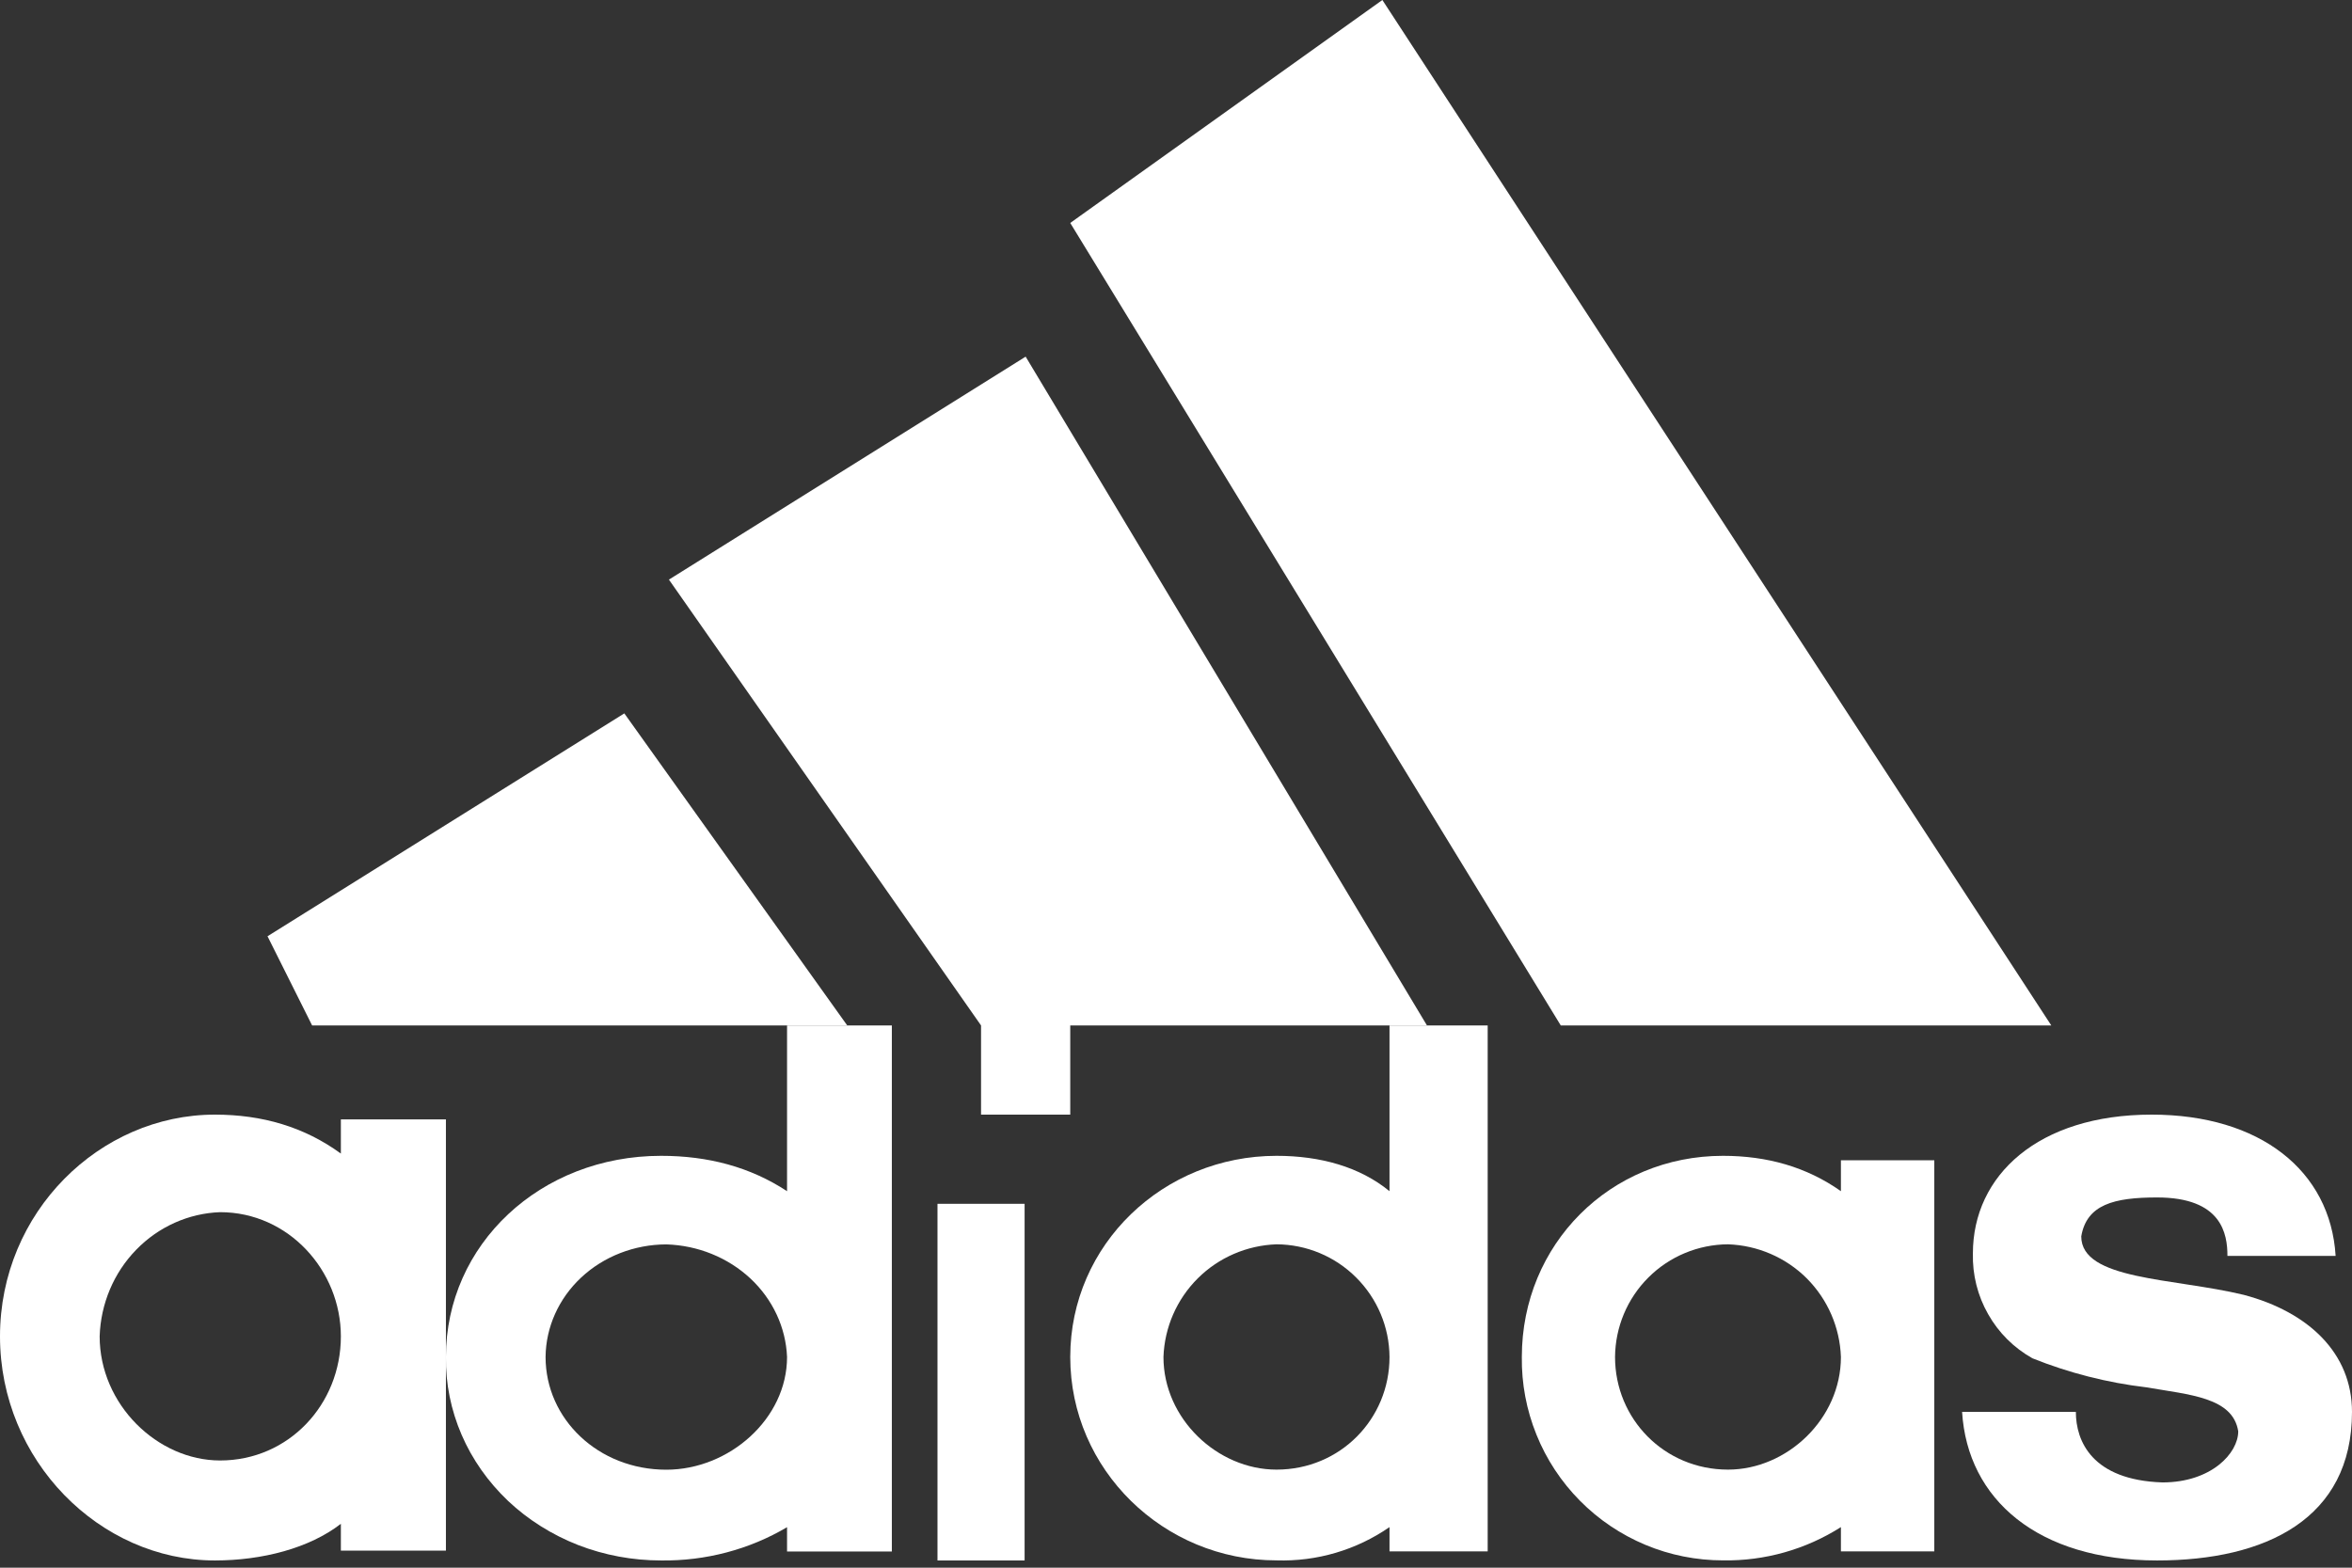 <svg width="27" height="18" viewBox="0 0 27 18" fill="none" xmlns="http://www.w3.org/2000/svg">
<rect x="0" y="0" width="27" height="18" fill="#333333" stroke="none"/>
<path d="M24.762 17.917C23.396 17.917 22.586 17.218 22.524 16.211H23.83C23.83 16.547 24.016 16.994 24.824 17.021C25.384 17.021 25.694 16.686 25.694 16.434C25.632 16.043 25.134 16.015 24.638 15.929C24.19 15.876 23.751 15.764 23.332 15.596C23.119 15.477 22.943 15.302 22.823 15.089C22.702 14.877 22.642 14.636 22.648 14.392C22.648 13.497 23.396 12.798 24.7 12.798C25.944 12.798 26.752 13.441 26.812 14.42H25.57C25.57 14.17 25.508 13.749 24.762 13.749C24.264 13.749 23.954 13.832 23.892 14.196C23.892 14.7 24.948 14.672 25.756 14.867C26.502 15.064 27 15.538 27 16.211C27 17.442 26.006 17.917 24.762 17.917Z" fill="white"/>
<path d="M18.54 15.581C18.54 16.291 19.105 16.874 19.837 16.874C20.514 16.874 21.133 16.291 21.133 15.581C21.121 15.241 20.981 14.919 20.741 14.678C20.5 14.438 20.177 14.299 19.837 14.287C19.495 14.289 19.166 14.425 18.923 14.668C18.68 14.91 18.543 15.238 18.54 15.581ZM19.779 17.916C19.474 17.916 19.171 17.856 18.889 17.738C18.607 17.62 18.351 17.448 18.137 17.231C17.922 17.014 17.752 16.756 17.638 16.473C17.523 16.189 17.466 15.886 17.47 15.581C17.47 14.287 18.484 13.271 19.779 13.271C20.287 13.271 20.739 13.399 21.133 13.677V13.322H22.205V17.813H21.133V17.534C20.729 17.791 20.258 17.924 19.779 17.916ZM13.356 15.581C13.356 16.291 13.977 16.874 14.654 16.874C15.387 16.874 15.951 16.291 15.951 15.581C15.949 15.238 15.811 14.91 15.568 14.668C15.325 14.425 14.997 14.289 14.654 14.287C14.314 14.299 13.991 14.438 13.75 14.678C13.509 14.918 13.368 15.241 13.356 15.581ZM15.951 11.774H17.078V17.813H15.951V17.534C15.571 17.797 15.116 17.931 14.654 17.916C13.356 17.916 12.286 16.874 12.286 15.581C12.286 14.287 13.356 13.271 14.654 13.271C15.16 13.271 15.612 13.399 15.951 13.677V11.774Z" fill="white"/>
<path d="M11.262 17.917L11.262 13.822L11.262 17.917Z" fill="white"/>
<path d="M11.262 17.917L11.262 13.822" stroke="white"/>
<path d="M6.263 15.581C6.263 16.291 6.866 16.875 7.649 16.875C8.37 16.875 9.035 16.291 9.035 15.581C9.021 15.242 8.871 14.919 8.614 14.679C8.356 14.439 8.012 14.299 7.649 14.288C7.282 14.289 6.931 14.426 6.672 14.668C6.413 14.91 6.266 15.239 6.263 15.581ZM7.589 17.917C7.262 17.917 6.939 17.857 6.637 17.74C6.336 17.622 6.062 17.45 5.832 17.233C5.603 17.015 5.421 16.757 5.299 16.474C5.177 16.191 5.115 15.887 5.119 15.581C5.119 14.288 6.203 13.271 7.589 13.271C8.129 13.271 8.612 13.399 9.035 13.677V11.774H10.238V17.814H9.035V17.535C8.603 17.791 8.1 17.924 7.589 17.917Z" fill="white"/>
<path d="M1.144 15.344C1.144 16.126 1.807 16.769 2.527 16.769C3.313 16.769 3.913 16.126 3.913 15.344C3.913 14.589 3.313 13.918 2.527 13.918C2.165 13.931 1.82 14.085 1.563 14.35C1.306 14.614 1.156 14.969 1.144 15.344ZM2.467 17.917C1.144 17.917 0 16.769 0 15.344C0 13.918 1.144 12.798 2.467 12.798C3.01 12.798 3.493 12.939 3.913 13.245V12.853H5.119V17.804H3.913V17.496C3.553 17.776 3.01 17.917 2.467 17.917Z" fill="white"/>
<path d="M3.071 10.75L3.583 11.774H9.726L7.167 8.191L3.071 10.75Z" fill="white"/>
<path d="M11.262 11.774V12.798H12.286V11.774H16.381L11.774 4.095L7.679 6.655L11.262 11.774Z" fill="white"/>
<path d="M15.869 0L12.286 2.56L17.917 11.774H23.548L15.869 0Z" fill="white"/>
</svg>
